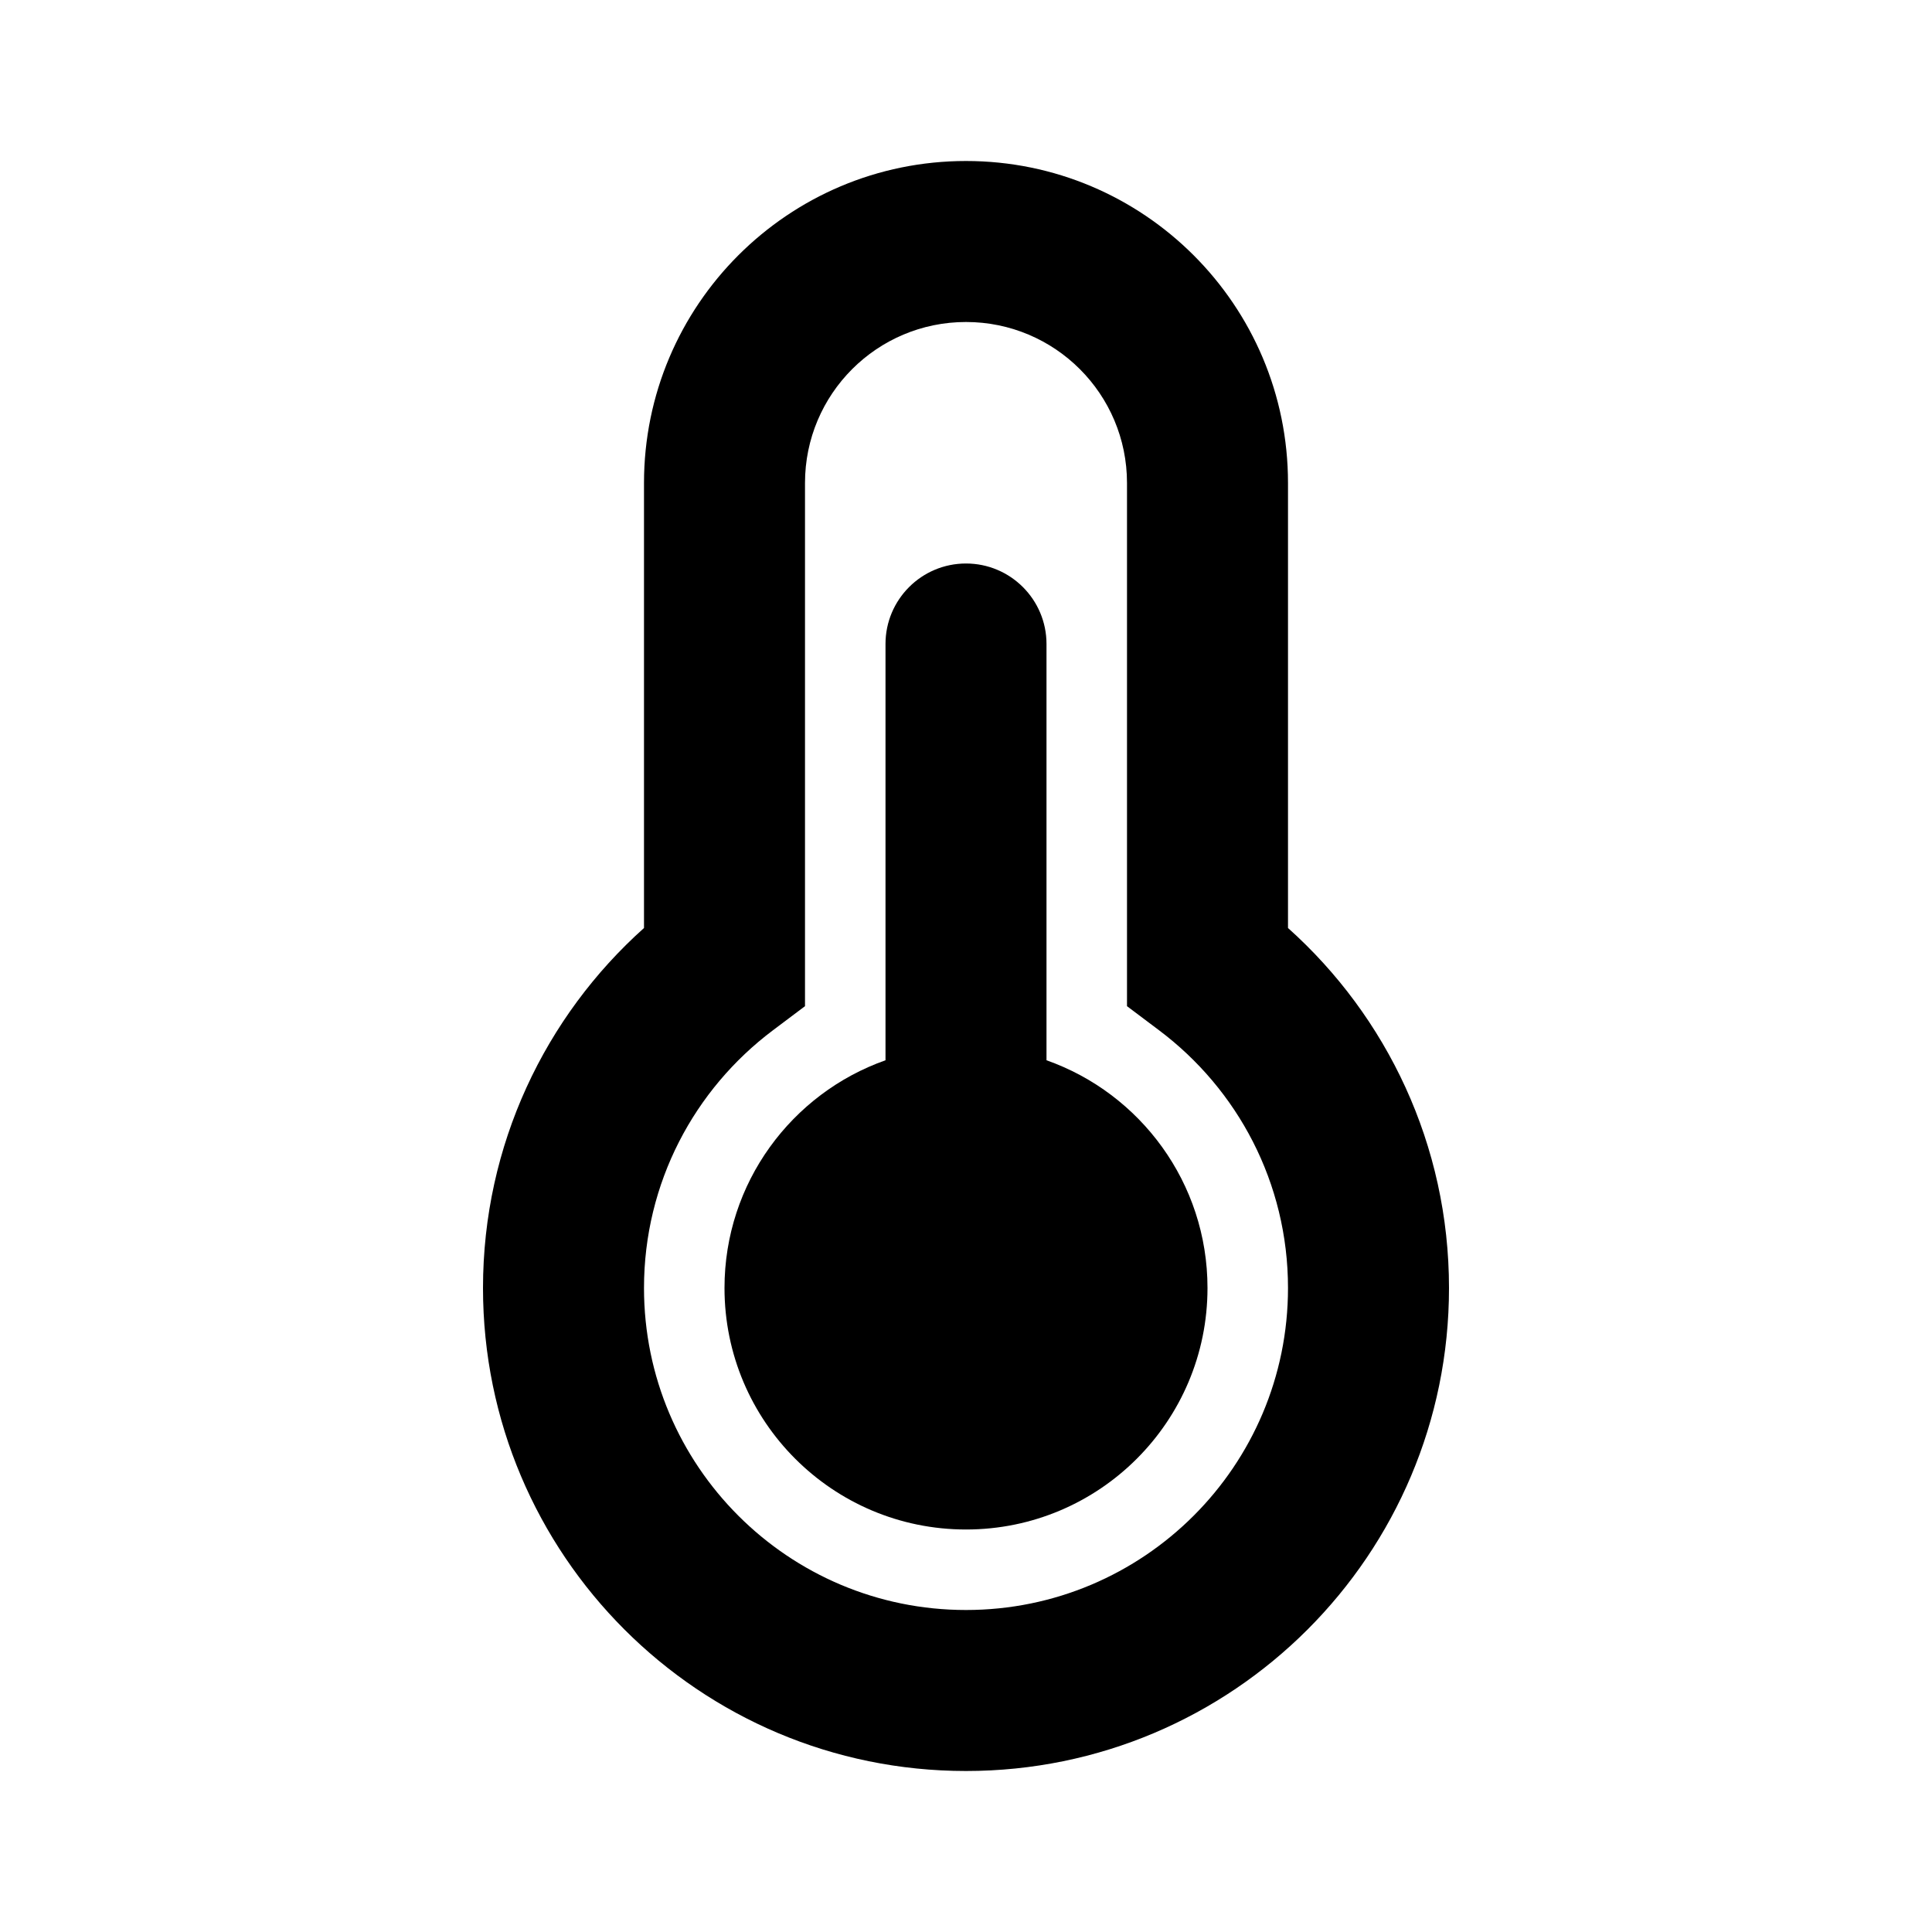 <svg width="24" height="24" viewBox="0 0 24 24" fill="none" xmlns="http://www.w3.org/2000/svg">
<path d="M12 7C12.552 7 13 7.448 13 8V13.171C14.165 13.582 15 14.694 15 16C15 17.657 13.657 19 12 19C10.343 19 9 17.657 9 16C9 14.694 9.835 13.582 11 13.171V8C11 7.448 11.448 7 12 7Z" fill="black"/>
<path fill-rule="evenodd" clip-rule="evenodd" d="M8 6C8 3.791 9.791 2 12 2C14.209 2 16 3.791 16 6V11.528C17.226 12.625 18 14.222 18 16C18 19.314 15.314 22 12 22C8.686 22 6 19.314 6 16C6 14.222 6.774 12.625 8 11.528V6ZM12 4C10.895 4 10 4.895 10 6V12.499L9.601 12.799C8.627 13.531 8 14.692 8 16C8 18.209 9.791 20 12 20C14.209 20 16 18.209 16 16C16 14.692 15.373 13.531 14.399 12.799L14 12.499V6C14 4.895 13.105 4 12 4Z" fill="black"/>
</svg>
